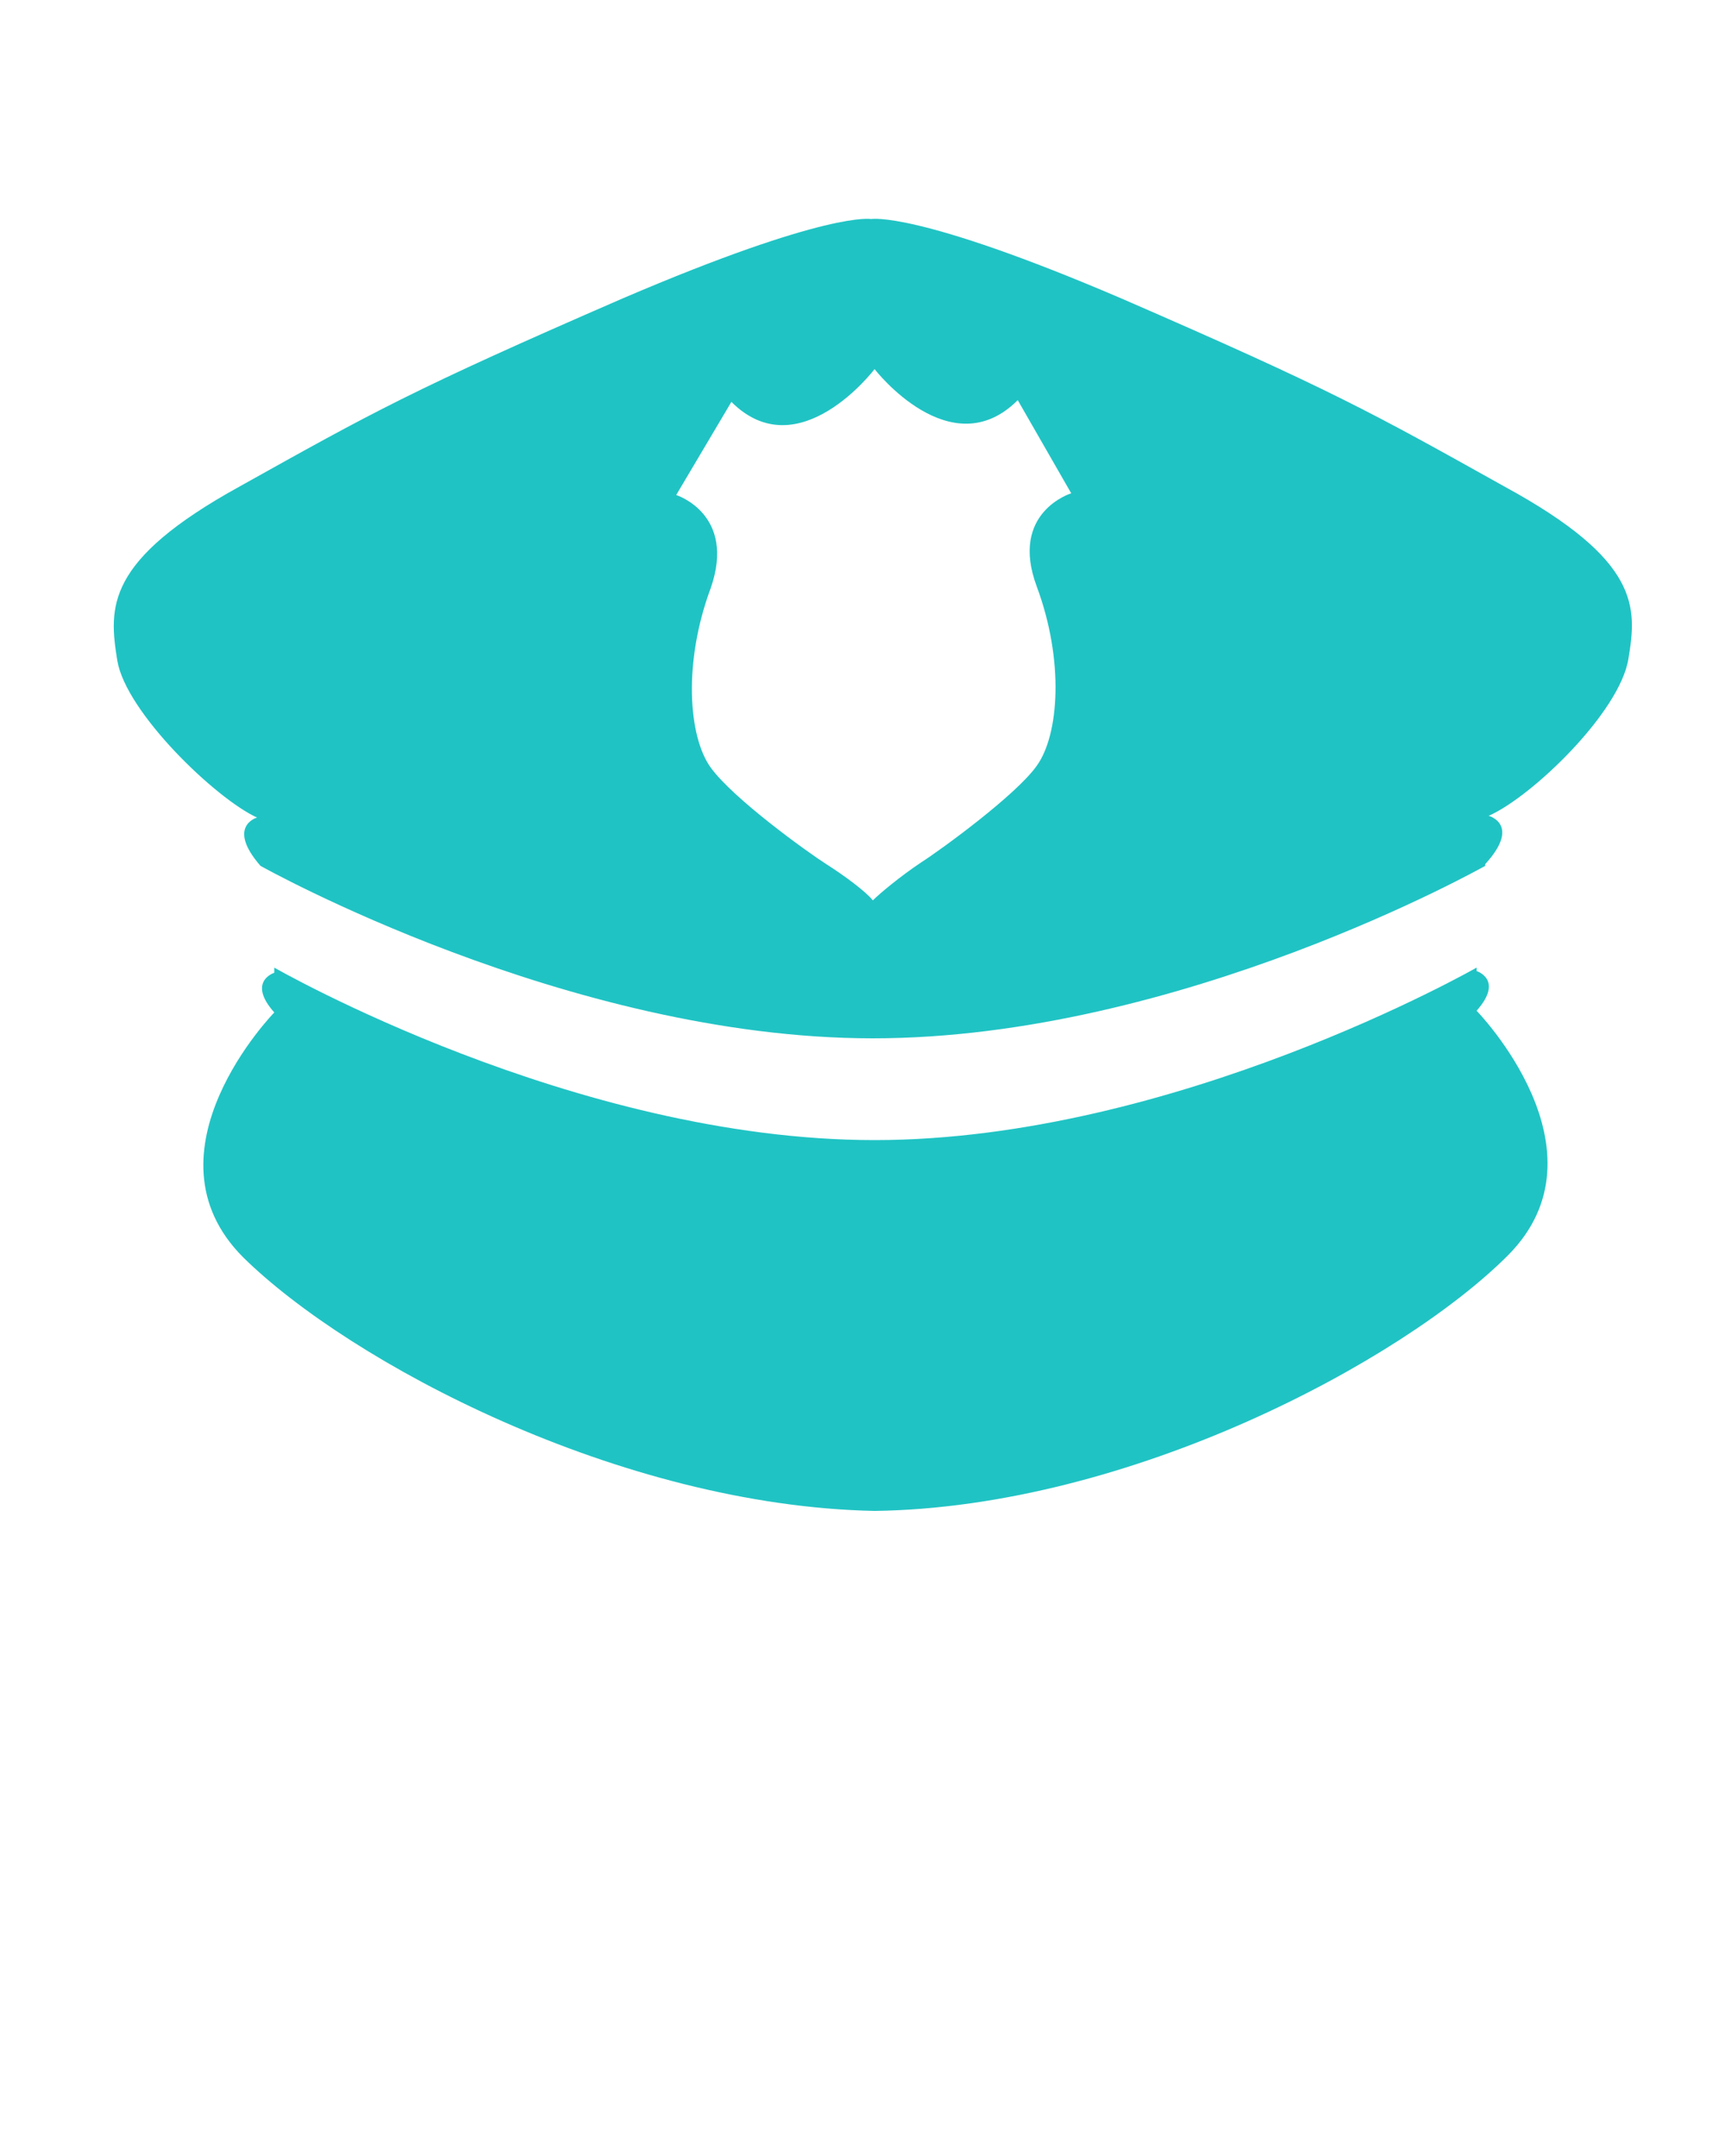 <svg xmlns="http://www.w3.org/2000/svg" xmlns:xlink="http://www.w3.org/1999/xlink" version="1.1" x="0px" y="0px" viewBox="-255 347 100 125" enable-background="new -255 347 100 100" xml:space="preserve"><path fill-rule="evenodd" clip-rule="evenodd" fill="#20c3c4" d="M-160.6,385.2c-0.5,3.1-5.6,8-8.1,9.1c0,0,1.9,0.5-0.2,2.8l0,0.1  c0,0-17.7,10-35.5,10c-17.7,0-35.5-10-35.5-10l0,0c-2-2.3-0.2-2.8-0.2-2.8c-2.4-1.1-7.6-6.1-8.1-9.1c-0.5-3.1-0.7-5.8,7.1-10.1  c7.7-4.3,10-5.6,22.2-10.9c11.9-5.1,14.4-4.6,14.4-4.6s2.6-0.5,14.5,4.6c12.2,5.3,14.5,6.6,22.2,10.9  C-159.9,379.5-160.1,382.2-160.6,385.2z M-196,370.2c-3.9,3.9-8.3-1.8-8.3-1.8s-4.4,5.8-8.3,1.9l-3.2,5.4c0,0,3.5,1.1,2,5.4  c-1.6,4.3-1.3,8.6,0,10.4c1.3,1.8,5.6,4.9,6.7,5.6c1.1,0.7,2.3,1.6,2.7,2.1c0.4-0.4,1.6-1.4,2.8-2.2c1.1-0.7,5.5-3.9,6.7-5.6  c1.3-1.8,1.6-6.1,0-10.4s2-5.4,2-5.4L-196,370.2z M-239.1,403.4l0-0.3c0,0,17.4,10,34.8,10c17.4,0,34.9-10,34.9-10l0,0.2  c0,0,1.6,0.5,0,2.3c0,0,7.9,8.1,1.8,14.2c-6.1,6.1-21.9,14.6-36.7,14.8c0,0,0,0,0,0c-14.8-0.3-30.4-8.6-36.6-14.7  c-6.1-6.1,1.8-14.2,1.8-14.2C-240.7,403.9-239.1,403.4-239.1,403.4z"/></svg>
